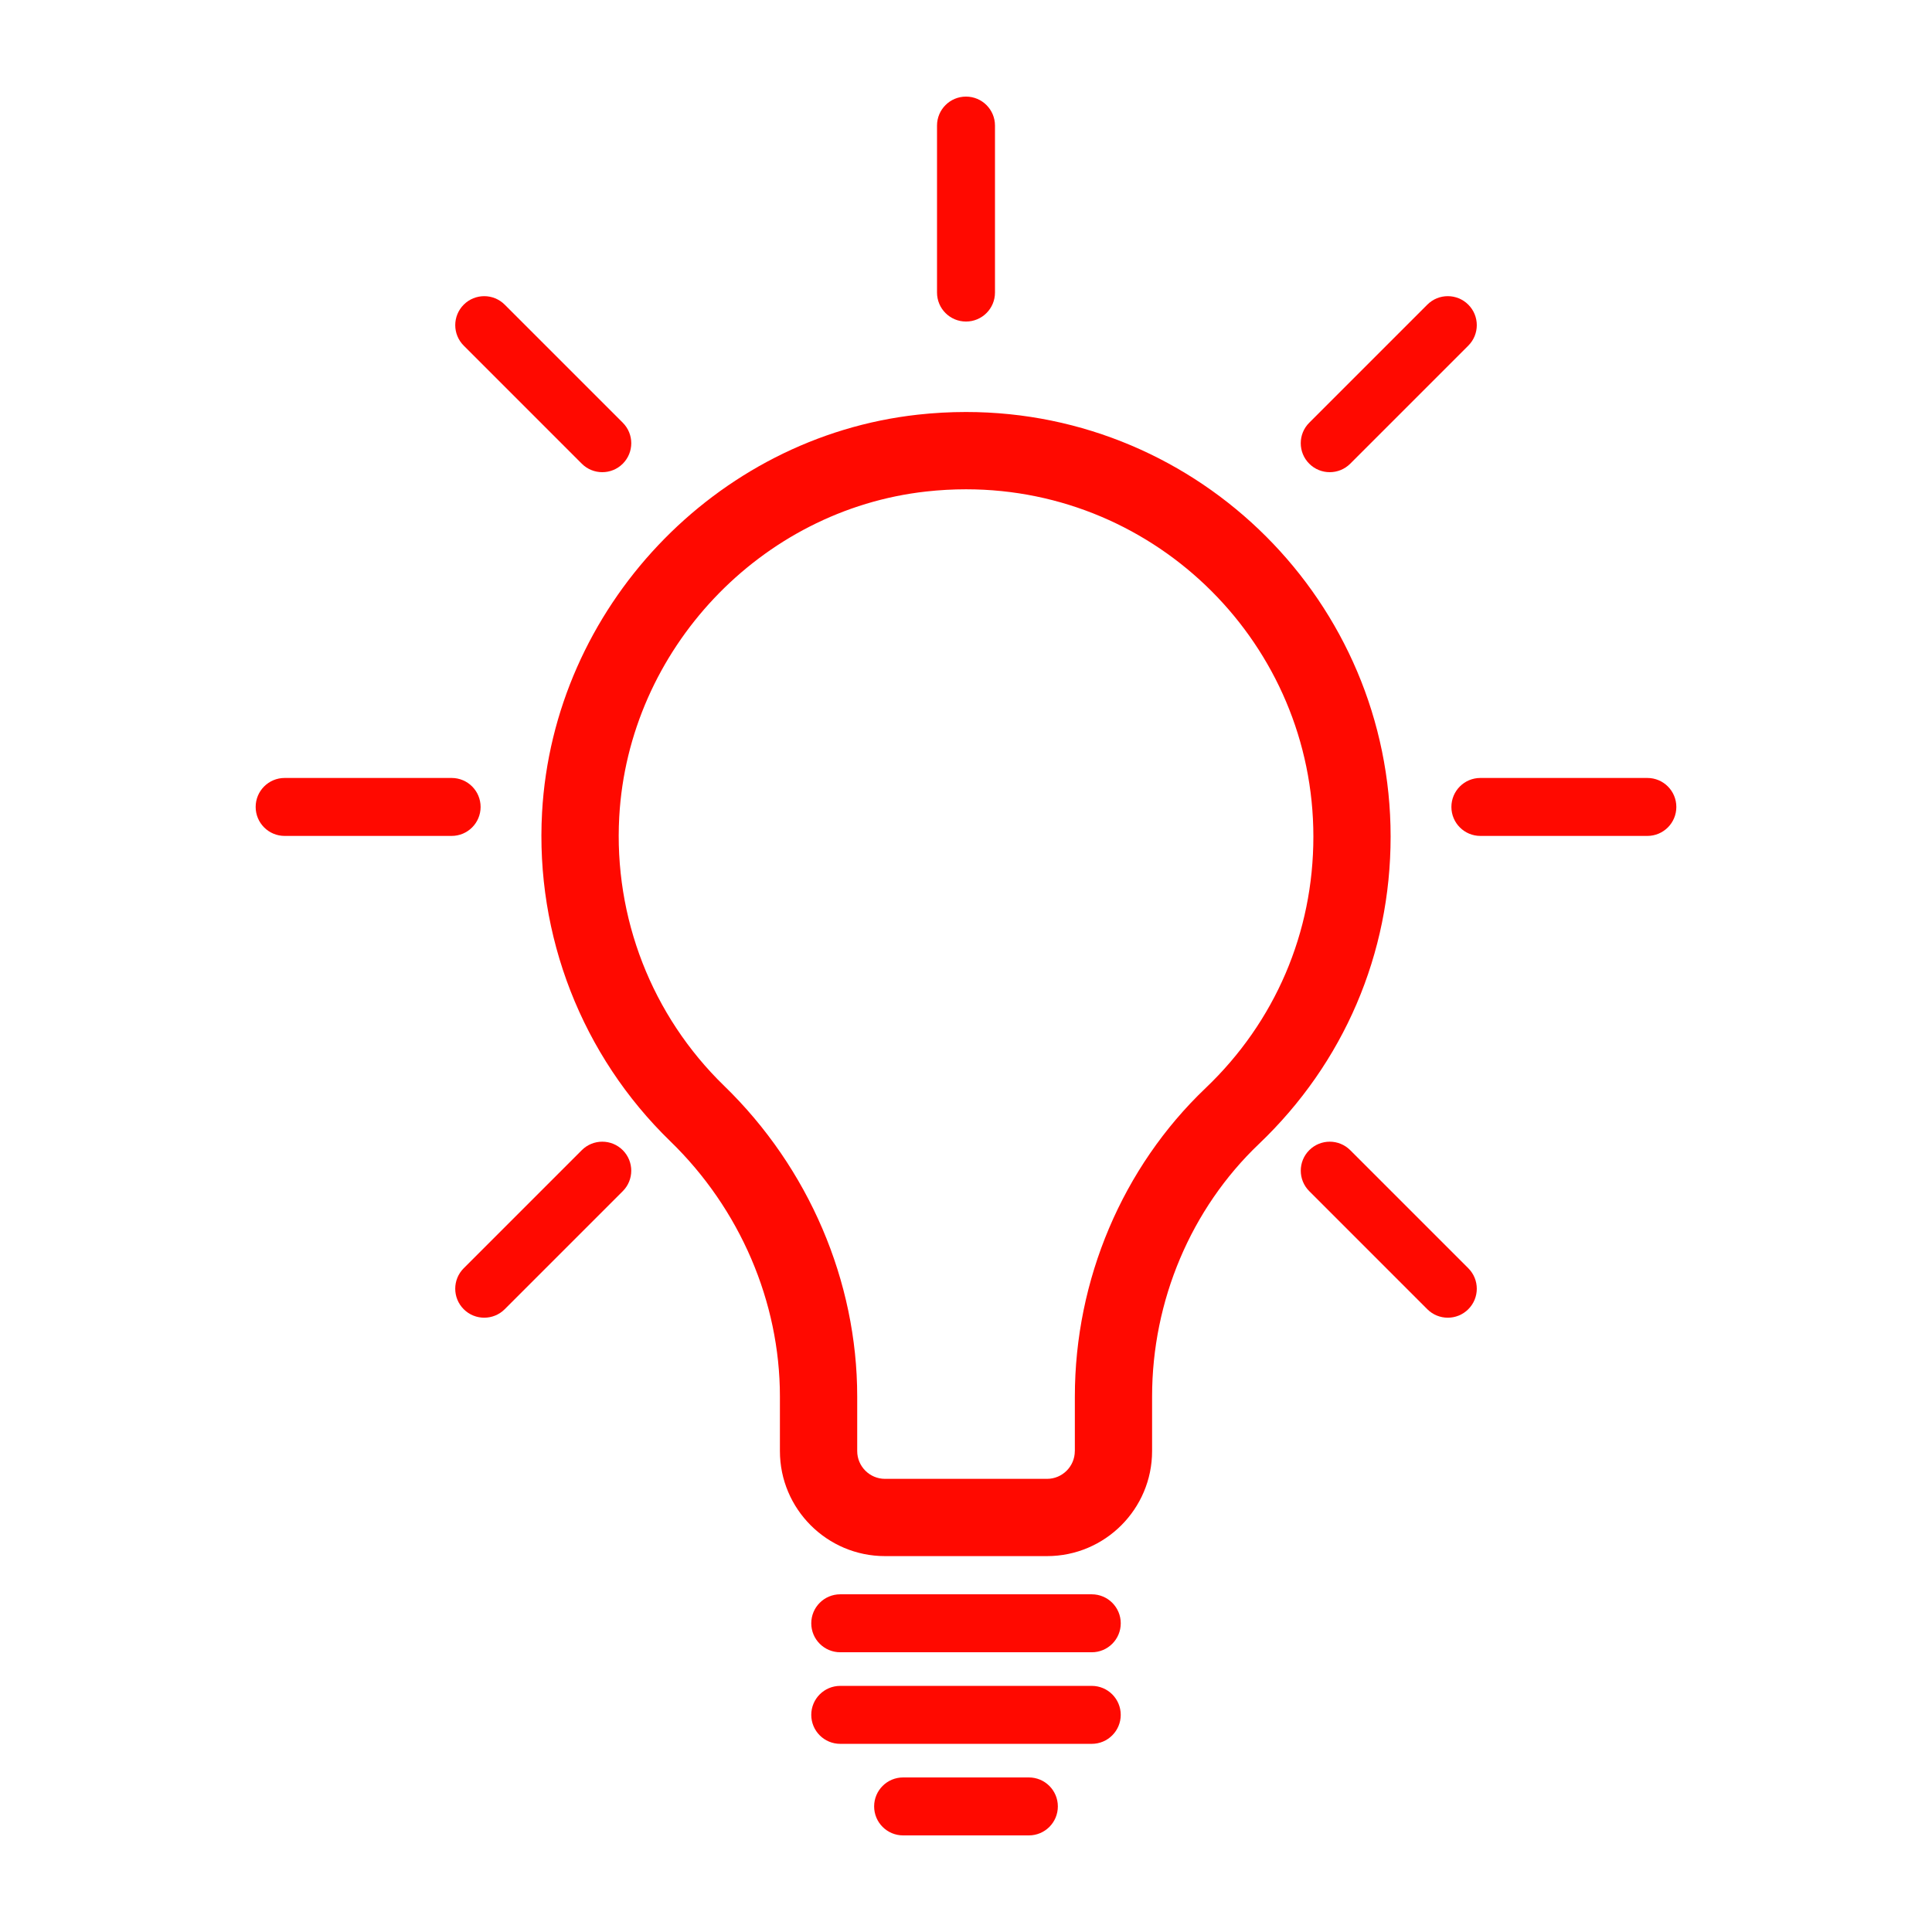 <svg fill="#FF0900" xmlns="http://www.w3.org/2000/svg" xmlns:xlink="http://www.w3.org/1999/xlink" version="1.1" x="0px" y="0px" viewBox="0 0 100 100" style="enable-background:new 0 0 100 100;" xml:space="preserve"><g><path d="M59.632,75.107v-2.822c0-4.96,2.015-9.725,5.529-13.073c4.396-4.189,6.817-9.839,6.817-15.909   c0-12.119-9.859-21.978-21.978-21.978c-0.827,0-1.667,0.046-2.496,0.138c-10.5,1.161-18.86,10.013-19.447,20.591   c-0.354,6.379,2.066,12.583,6.64,17.02c3.604,3.496,5.671,8.31,5.671,13.208v2.824c0,2.999,2.439,5.438,5.438,5.438h8.387   C57.192,80.546,59.632,78.106,59.632,75.107z M55.632,75.107c0,0.793-0.646,1.438-1.438,1.438h-8.387   c-0.793,0-1.438-0.646-1.438-1.438v-2.824c0-5.973-2.51-11.833-6.886-16.079c-3.741-3.629-5.721-8.706-5.431-13.927   c0.48-8.65,7.312-15.888,15.893-16.837c0.684-0.076,1.376-0.114,2.057-0.114c9.913,0,17.978,8.064,17.978,17.978   c0,4.965-1.98,9.586-5.576,13.013c-4.302,4.099-6.77,9.919-6.77,15.969V75.107z"></path><path d="M56.509,82.521H43.491c-0.829,0-1.5,0.671-1.5,1.5s0.671,1.5,1.5,1.5h13.019c0.829,0,1.5-0.671,1.5-1.5   S57.338,82.521,56.509,82.521z"></path><path d="M58.009,88.761c0-0.829-0.671-1.5-1.5-1.5H43.491c-0.829,0-1.5,0.671-1.5,1.5s0.671,1.5,1.5,1.5h13.019   C57.338,90.261,58.009,89.589,58.009,88.761z"></path><path d="M14.733,43.267h8.643c0.829,0,1.5-0.671,1.5-1.5s-0.671-1.5-1.5-1.5h-8.643c-0.829,0-1.5,0.671-1.5,1.5   S13.904,43.267,14.733,43.267z"></path><path d="M86.767,41.767c0-0.829-0.671-1.5-1.5-1.5h-8.643c-0.829,0-1.5,0.671-1.5,1.5s0.671,1.5,1.5,1.5h8.643   C86.096,43.267,86.767,42.596,86.767,41.767z"></path><path d="M48.5,6.5v8.643c0,0.829,0.671,1.5,1.5,1.5s1.5-0.671,1.5-1.5V6.5C51.5,5.671,50.829,5,50,5S48.5,5.671,48.5,6.5z"></path><path d="M73.877,15.769l-6.111,6.111c-0.586,0.585-0.586,1.536,0,2.121c0.293,0.293,0.677,0.439,1.061,0.439   s0.768-0.146,1.061-0.439l6.111-6.111c0.586-0.585,0.586-1.536,0-2.121C75.412,15.183,74.463,15.183,73.877,15.769z"></path><path d="M32.234,59.533c-0.586-0.586-1.535-0.586-2.121,0l-6.111,6.111c-0.586,0.585-0.586,1.535,0,2.121   c0.293,0.293,0.677,0.439,1.061,0.439s0.768-0.146,1.061-0.439l6.111-6.111C32.82,61.069,32.82,60.119,32.234,59.533z"></path><path d="M30.113,24.001c0.293,0.293,0.677,0.439,1.061,0.439s0.768-0.146,1.061-0.439c0.586-0.585,0.586-1.536,0-2.121   l-6.111-6.111c-0.586-0.586-1.535-0.586-2.121,0c-0.586,0.585-0.586,1.536,0,2.121L30.113,24.001z"></path><path d="M73.877,67.765c0.293,0.293,0.677,0.439,1.061,0.439s0.768-0.146,1.061-0.439c0.586-0.586,0.586-1.536,0-2.121   l-6.111-6.111c-0.586-0.586-1.535-0.586-2.121,0s-0.586,1.536,0,2.121L73.877,67.765z"></path><path d="M54.754,93.5c0-0.829-0.671-1.5-1.5-1.5h-6.509c-0.829,0-1.5,0.671-1.5,1.5s0.671,1.5,1.5,1.5h6.509   C54.083,95,54.754,94.329,54.754,93.5z"></path></g></svg>
